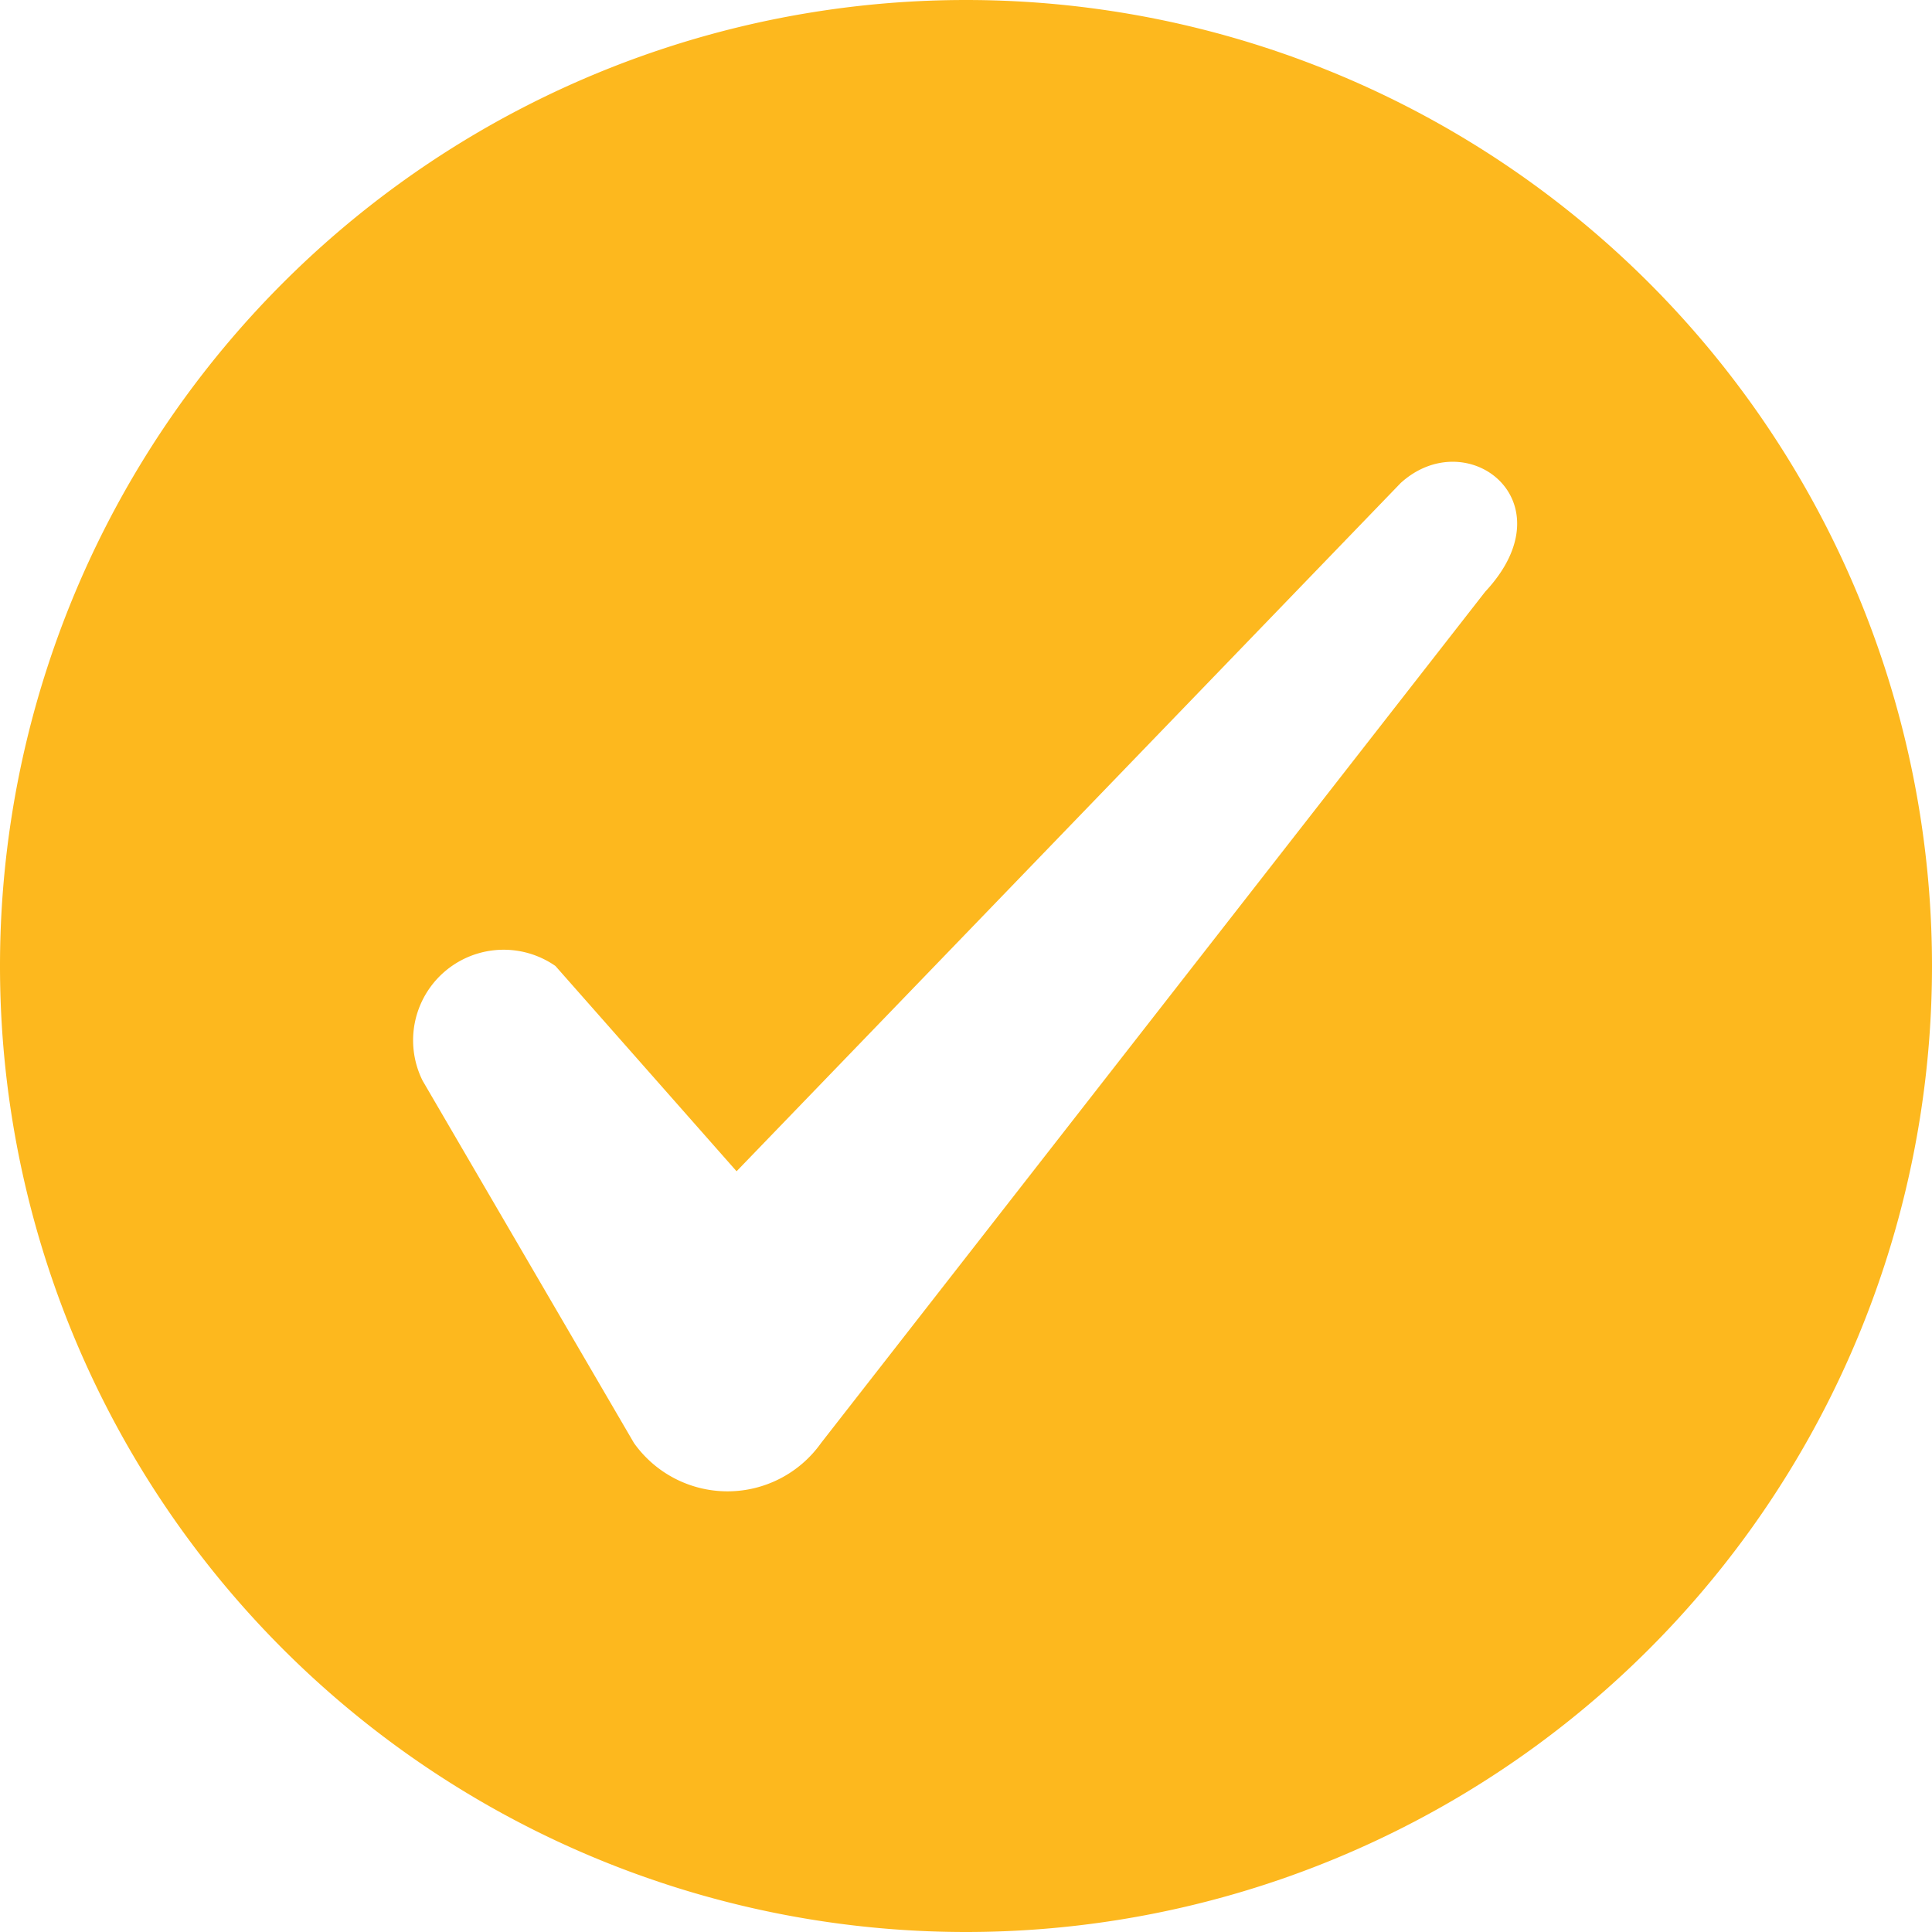 <svg width="32" height="32" fill="none" xmlns="http://www.w3.org/2000/svg"><path d="M16 0a16 16 0 110 32 16 16 0 010-32zm7.2 8l-11 11.4-3-3.4A1.5 1.5 0 007 17.9l3.5 6a1.9 1.9 0 003.1 0l11-14.1C26 8.3 24.3 7 23.2 8z" fill="#FDB81E"/></svg>